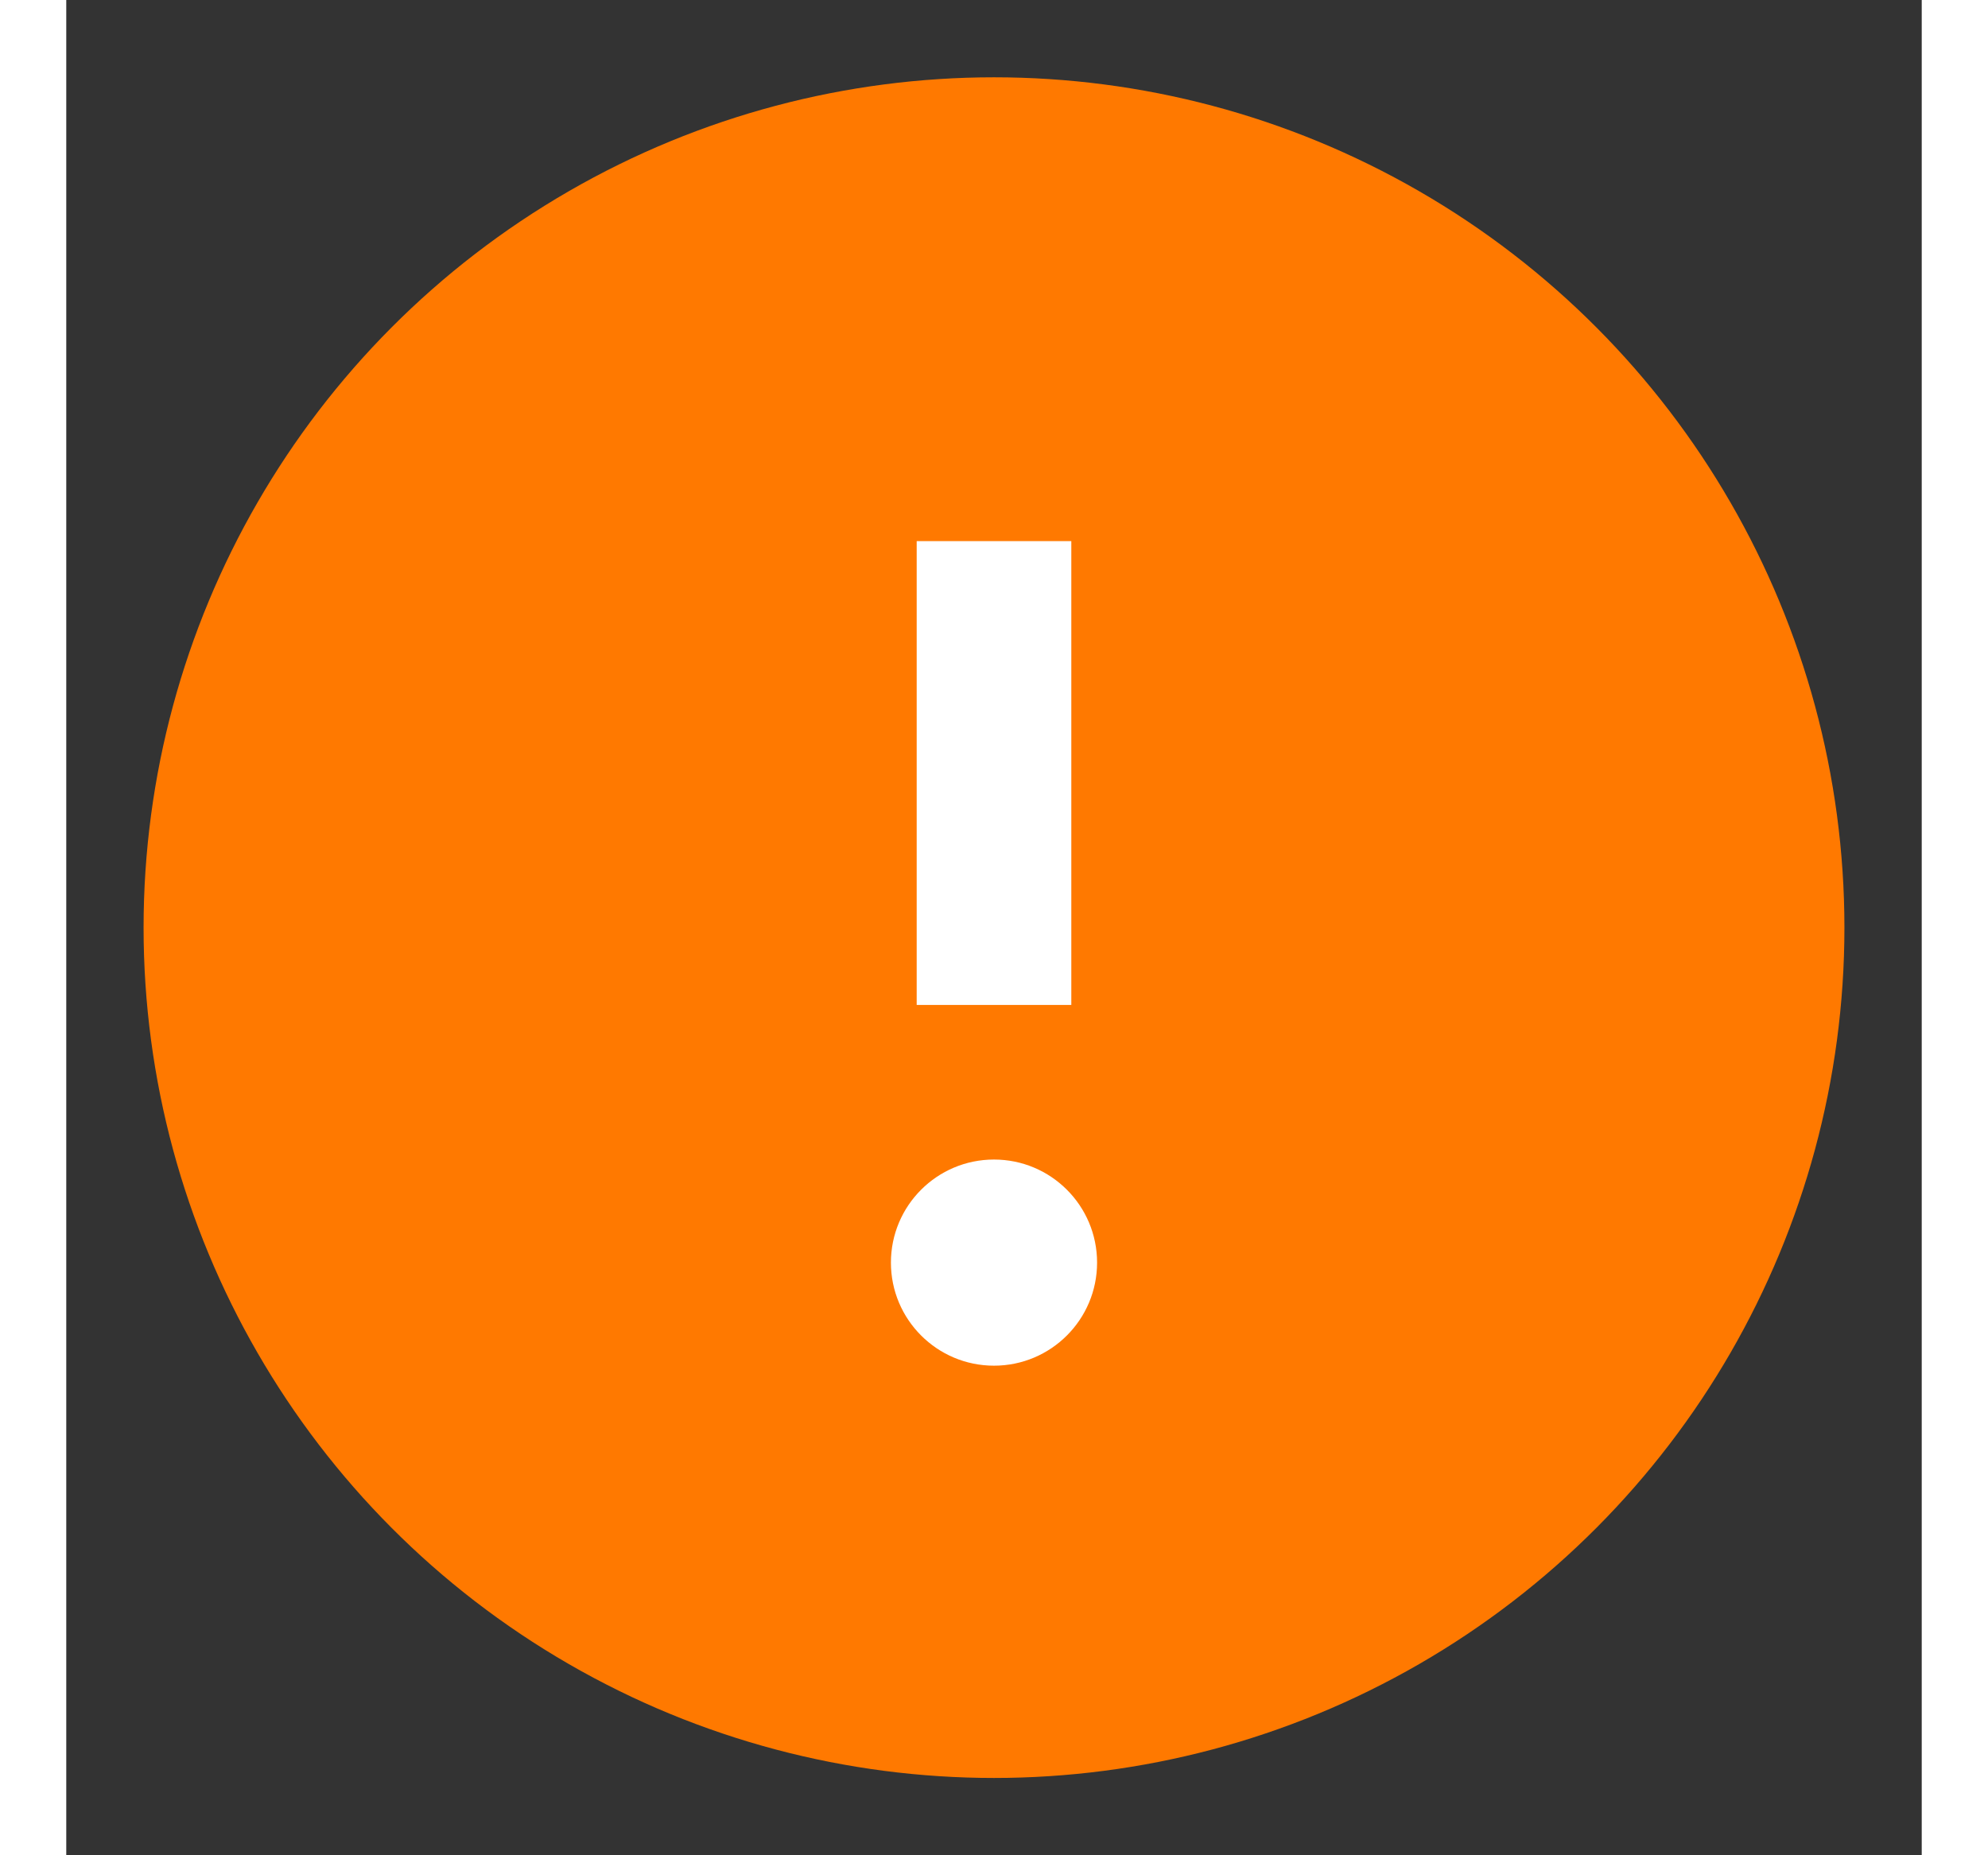<svg width="30" height="28" viewBox="0 0 36 36" fill="none" xmlns="http://www.w3.org/2000/svg">
<rect x="0" y="0" width="36" height="36" fill="#333333" stroke="none"/>
<circle cx="18" cy="18" r="16.5" fill="#FF7900"/>
<circle cx="18" cy="24.5" r="2" fill="white"/>
<path d="M18 19.5V10.5" stroke="white" stroke-width="3"/>
</svg>
